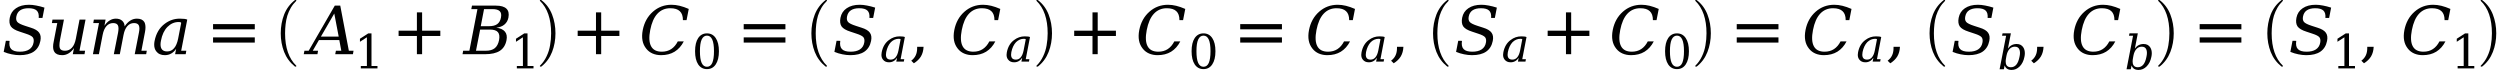 <svg xmlns="http://www.w3.org/2000/svg" xmlns:xlink="http://www.w3.org/1999/xlink" width="450.283pt" height="12.594pt" viewBox="0 0 450.283 12.594" version="1.1">
<defs>
<g>
<symbol overflow="visible" id="glyph0-0">
<path style="stroke:none;" d="M 0.594 2.125 L 0.594 -8.469 L 6.594 -8.469 L 6.594 2.125 Z M 1.266 1.453 L 5.938 1.453 L 5.938 -7.781 L 1.266 -7.781 Z M 1.266 1.453 "/>
</symbol>
<symbol overflow="visible" id="glyph0-1">
<path style="stroke:none;" d="M 0.344 -0.422 L 0.734 -2.422 L 1.406 -2.406 C 1.301 -1.738 1.398 -1.242 1.703 -0.922 C 2.004 -0.609 2.523 -0.453 3.266 -0.453 C 3.961 -0.453 4.52 -0.586 4.938 -0.859 C 5.363 -1.141 5.625 -1.547 5.719 -2.078 C 5.801 -2.492 5.754 -2.816 5.578 -3.047 C 5.398 -3.273 4.977 -3.492 4.312 -3.703 L 3.234 -4.062 C 2.441 -4.312 1.91 -4.625 1.641 -5 C 1.379 -5.383 1.312 -5.906 1.438 -6.562 C 1.582 -7.301 1.957 -7.875 2.562 -8.281 C 3.164 -8.695 3.945 -8.906 4.906 -8.906 C 5.312 -8.906 5.75 -8.859 6.219 -8.766 C 6.688 -8.68 7.176 -8.555 7.688 -8.391 L 7.328 -6.531 L 6.656 -6.531 C 6.707 -7.145 6.586 -7.586 6.297 -7.859 C 6.004 -8.141 5.508 -8.281 4.812 -8.281 C 4.188 -8.281 3.688 -8.156 3.312 -7.906 C 2.945 -7.656 2.719 -7.285 2.625 -6.797 C 2.539 -6.379 2.598 -6.051 2.797 -5.812 C 2.992 -5.582 3.461 -5.348 4.203 -5.109 L 5.219 -4.781 C 5.969 -4.551 6.473 -4.25 6.734 -3.875 C 7.004 -3.508 7.078 -3.016 6.953 -2.391 C 6.785 -1.547 6.391 -0.906 5.766 -0.469 C 5.141 -0.039 4.289 0.172 3.219 0.172 C 2.738 0.172 2.258 0.117 1.781 0.016 C 1.301 -0.078 0.82 -0.223 0.344 -0.422 Z M 0.344 -0.422 "/>
</symbol>
<symbol overflow="visible" id="glyph0-2">
<path style="stroke:none;" d="M 5.812 -6.234 L 6.891 -6.234 L 5.797 -0.625 L 6.812 -0.625 L 6.703 0 L 4.594 0 L 4.812 -1.109 C 4.531 -0.691 4.207 -0.375 3.844 -0.156 C 3.488 0.062 3.102 0.172 2.688 0.172 C 2 0.172 1.531 -0.023 1.281 -0.422 C 1.125 -0.66 1.047 -0.977 1.047 -1.375 C 1.047 -1.633 1.082 -1.93 1.156 -2.266 L 1.797 -5.609 L 0.828 -5.609 L 0.938 -6.234 L 3 -6.234 L 2.297 -2.609 C 2.223 -2.203 2.188 -1.863 2.188 -1.594 C 2.188 -1.363 2.219 -1.18 2.281 -1.047 C 2.406 -0.766 2.707 -0.625 3.188 -0.625 C 3.688 -0.625 4.102 -0.805 4.438 -1.172 C 4.77 -1.535 5.004 -2.066 5.141 -2.766 Z M 5.812 -6.234 "/>
</symbol>
<symbol overflow="visible" id="glyph0-3">
<path style="stroke:none;" d="M 6.562 -5.016 C 6.863 -5.473 7.195 -5.816 7.562 -6.047 C 7.926 -6.285 8.328 -6.406 8.766 -6.406 C 9.41 -6.406 9.859 -6.203 10.109 -5.797 C 10.242 -5.547 10.312 -5.223 10.312 -4.828 C 10.312 -4.578 10.281 -4.289 10.219 -3.969 L 9.578 -0.625 L 10.547 -0.625 L 10.438 0 L 8.375 0 L 9.125 -3.844 C 9.188 -4.145 9.219 -4.406 9.219 -4.625 C 9.219 -4.863 9.18 -5.055 9.109 -5.203 C 8.973 -5.473 8.688 -5.609 8.25 -5.609 C 7.77 -5.609 7.367 -5.426 7.047 -5.062 C 6.723 -4.695 6.492 -4.164 6.359 -3.469 L 5.688 0 L 4.609 0 L 5.375 -3.875 C 5.426 -4.164 5.453 -4.422 5.453 -4.641 C 5.453 -4.879 5.414 -5.066 5.344 -5.203 C 5.207 -5.473 4.922 -5.609 4.484 -5.609 C 4.004 -5.609 3.602 -5.426 3.281 -5.062 C 2.957 -4.695 2.727 -4.164 2.594 -3.469 L 1.922 0 L 0.844 0 L 1.938 -5.609 L 0.906 -5.609 L 1.016 -6.234 L 3.125 -6.234 L 2.922 -5.125 C 3.191 -5.539 3.504 -5.859 3.859 -6.078 C 4.211 -6.297 4.582 -6.406 4.969 -6.406 C 5.457 -6.406 5.836 -6.281 6.109 -6.031 C 6.391 -5.789 6.539 -5.453 6.562 -5.016 Z M 6.562 -5.016 "/>
</symbol>
<symbol overflow="visible" id="glyph0-4">
<path style="stroke:none;" d="M 4.359 -0.969 C 3.836 -0.207 3.16 0.172 2.328 0.172 C 1.641 0.172 1.117 -0.062 0.766 -0.531 C 0.523 -0.852 0.406 -1.25 0.406 -1.719 C 0.406 -1.914 0.426 -2.129 0.469 -2.359 C 0.738 -3.734 1.352 -4.773 2.312 -5.484 C 3.125 -6.098 4.023 -6.406 5.016 -6.406 C 5.68 -6.406 6.129 -6.348 6.359 -6.234 L 5.266 -0.625 L 6.188 -0.625 L 6.078 0 L 4.172 0 Z M 1.547 -1.766 C 1.547 -0.922 1.945 -0.5 2.75 -0.5 C 3.25 -0.5 3.664 -0.695 4 -1.094 C 4.332 -1.488 4.57 -2.062 4.719 -2.812 L 5.266 -5.625 C 5.266 -5.738 5.109 -5.797 4.797 -5.797 C 4.047 -5.797 3.379 -5.504 2.797 -4.922 C 2.211 -4.328 1.82 -3.5 1.625 -2.438 C 1.57 -2.188 1.547 -1.961 1.547 -1.766 Z M 1.547 -1.766 "/>
</symbol>
<symbol overflow="visible" id="glyph0-5">
<path style="stroke:none;" d="M 2.172 -3.172 L 5.375 -3.172 L 4.578 -7.328 Z M -0.922 0 L -0.797 -0.625 L -0.031 -0.625 L 4.672 -8.75 L 5.656 -8.75 L 7.203 -0.625 L 8.047 -0.625 L 7.938 0 L 4.75 0 L 4.875 -0.625 L 5.844 -0.625 L 5.484 -2.547 L 1.812 -2.547 L 0.703 -0.625 L 1.656 -0.625 L 1.547 0 Z M -0.922 0 "/>
</symbol>
<symbol overflow="visible" id="glyph0-6">
<path style="stroke:none;" d="M 2.234 -0.625 L 3.984 -0.625 C 4.691 -0.625 5.234 -0.773 5.609 -1.078 C 5.992 -1.379 6.254 -1.863 6.391 -2.531 C 6.516 -3.188 6.445 -3.664 6.188 -3.969 C 5.926 -4.281 5.441 -4.438 4.734 -4.438 L 2.984 -4.438 Z M 3.094 -5.047 L 4.578 -5.047 C 5.223 -5.047 5.719 -5.172 6.062 -5.422 C 6.406 -5.672 6.629 -6.062 6.734 -6.594 C 6.836 -7.125 6.766 -7.508 6.516 -7.75 C 6.266 -8 5.82 -8.125 5.188 -8.125 L 3.688 -8.125 Z M -0.188 0 L -0.078 -0.625 L 1.047 -0.625 L 2.5 -8.125 L 1.391 -8.125 L 1.516 -8.75 L 5.828 -8.75 C 6.711 -8.75 7.344 -8.566 7.719 -8.203 C 8.094 -7.848 8.211 -7.312 8.078 -6.594 C 7.973 -6.07 7.734 -5.656 7.359 -5.344 C 6.992 -5.031 6.504 -4.844 5.891 -4.781 C 6.617 -4.688 7.141 -4.445 7.453 -4.062 C 7.766 -3.688 7.859 -3.176 7.734 -2.531 C 7.566 -1.664 7.164 -1.023 6.531 -0.609 C 5.906 -0.203 5.016 0 3.859 0 Z M -0.188 0 "/>
</symbol>
<symbol overflow="visible" id="glyph0-7">
<path style="stroke:none;" d="M 8.062 -2.312 C 7.645 -1.5 7.094 -0.879 6.406 -0.453 C 5.719 -0.035 4.906 0.172 3.969 0.172 C 3.406 0.172 2.895 0.07 2.438 -0.125 C 1.988 -0.32 1.613 -0.609 1.312 -0.984 C 0.957 -1.422 0.727 -1.914 0.625 -2.469 C 0.52 -3.031 0.535 -3.66 0.672 -4.359 C 0.941 -5.723 1.551 -6.82 2.5 -7.656 C 3.445 -8.488 4.562 -8.906 5.844 -8.906 C 6.32 -8.906 6.816 -8.844 7.328 -8.719 C 7.836 -8.594 8.379 -8.406 8.953 -8.156 L 8.562 -6.141 L 7.906 -6.141 C 7.906 -6.867 7.719 -7.406 7.344 -7.75 C 6.977 -8.102 6.406 -8.281 5.625 -8.281 C 4.688 -8.281 3.91 -7.945 3.297 -7.281 C 2.691 -6.625 2.266 -5.648 2.016 -4.359 C 1.766 -3.078 1.816 -2.102 2.172 -1.438 C 2.523 -0.781 3.164 -0.453 4.094 -0.453 C 4.75 -0.453 5.316 -0.609 5.797 -0.922 C 6.273 -1.234 6.672 -1.695 6.984 -2.312 Z M 8.062 -2.312 "/>
</symbol>
<symbol overflow="visible" id="glyph1-0">
<path style="stroke:none;" d="M 0.594 2.125 L 0.594 -8.469 L 6.594 -8.469 L 6.594 2.125 Z M 1.266 1.453 L 5.938 1.453 L 5.938 -7.781 L 1.266 -7.781 Z M 1.266 1.453 "/>
</symbol>
<symbol overflow="visible" id="glyph1-1">
<path style="stroke:none;" d="M 1.266 -5.422 L 8.781 -5.422 L 8.781 -4.484 L 1.266 -4.484 Z M 1.266 -3.031 L 8.781 -3.031 L 8.781 -2.094 L 1.266 -2.094 Z M 1.266 -3.031 "/>
</symbol>
<symbol overflow="visible" id="glyph1-2">
<path style="stroke:none;" d="M 5.5 -7.531 L 5.5 -4.234 L 8.781 -4.234 L 8.781 -3.281 L 5.5 -3.281 L 5.5 0 L 4.562 0 L 4.562 -3.281 L 1.266 -3.281 L 1.266 -4.234 L 4.562 -4.234 L 4.562 -7.531 Z M 5.5 -7.531 "/>
</symbol>
<symbol overflow="visible" id="glyph1-3">
<path style="stroke:none;" d="M 0.438 1.172 C 0.801 0.898 1.066 0.582 1.234 0.219 C 1.41 -0.145 1.5 -0.586 1.5 -1.109 L 1.5 -1.328 L 2.656 -1.328 C 2.625 -0.66 2.469 -0.086 2.188 0.391 C 1.906 0.867 1.477 1.285 0.906 1.641 Z M 0.438 1.172 "/>
</symbol>
<symbol overflow="visible" id="glyph2-0">
<path style="stroke:none;" d="M 1.328 0 L 1.328 -6.25 L 6.672 -6.25 L 6.672 0 Z M 6.5 -0.156 L 6.5 -6.094 L 1.5 -6.094 L 1.5 -0.156 Z M 6.5 -0.156 "/>
</symbol>
<symbol overflow="visible" id="glyph2-1">
<path style="stroke:none;" d="M 4.172 11.578 C 3.297 10.879 2.648 10.004 2.234 8.953 C 1.828 7.91 1.625 6.789 1.625 5.594 C 1.625 4.395 1.828 3.27 2.234 2.219 C 2.648 1.164 3.297 0.301 4.172 -0.375 C 4.172 -0.395 4.188 -0.406 4.219 -0.406 L 4.359 -0.406 C 4.379 -0.406 4.395 -0.395 4.406 -0.375 C 4.426 -0.352 4.438 -0.332 4.438 -0.312 C 4.438 -0.281 4.43 -0.258 4.422 -0.25 C 4.035 0.125 3.707 0.539 3.438 1 C 3.176 1.457 2.969 1.93 2.812 2.422 C 2.664 2.922 2.562 3.438 2.5 3.969 C 2.438 4.508 2.406 5.055 2.406 5.609 C 2.406 8.191 3.078 10.133 4.422 11.438 C 4.43 11.445 4.438 11.469 4.438 11.5 C 4.438 11.52 4.426 11.539 4.406 11.562 C 4.383 11.582 4.367 11.594 4.359 11.594 L 4.219 11.594 C 4.188 11.594 4.172 11.586 4.172 11.578 Z M 4.172 11.578 "/>
</symbol>
<symbol overflow="visible" id="glyph2-2">
<path style="stroke:none;" d="M 0.531 11.594 C 0.469 11.594 0.438 11.562 0.438 11.5 C 0.438 11.469 0.441 11.445 0.453 11.438 C 0.961 10.938 1.363 10.367 1.656 9.734 C 1.957 9.109 2.164 8.445 2.281 7.75 C 2.406 7.051 2.469 6.332 2.469 5.594 C 2.469 3 1.797 1.051 0.453 -0.25 C 0.441 -0.258 0.438 -0.281 0.438 -0.312 C 0.438 -0.375 0.469 -0.406 0.531 -0.406 L 0.656 -0.406 C 0.676 -0.406 0.695 -0.395 0.719 -0.375 C 1.594 0.301 2.234 1.164 2.641 2.219 C 3.047 3.27 3.25 4.395 3.25 5.594 C 3.25 6.789 3.047 7.91 2.641 8.953 C 2.234 10.004 1.594 10.879 0.719 11.578 C 0.695 11.586 0.676 11.594 0.656 11.594 Z M 0.531 11.594 "/>
</symbol>
<symbol overflow="visible" id="glyph3-0">
<path style="stroke:none;" d="M 0.422 1.5 L 0.422 -6 L 4.688 -6 L 4.688 1.5 Z M 0.906 1.031 L 4.203 1.031 L 4.203 -5.531 L 0.906 -5.531 Z M 0.906 1.031 "/>
</symbol>
<symbol overflow="visible" id="glyph3-1">
<path style="stroke:none;" d="M 1.203 0 L 1.203 -0.438 L 2.297 -0.438 L 2.297 -5.609 L 1.047 -4.797 L 1.047 -5.344 L 2.547 -6.312 L 3.125 -6.312 L 3.125 -0.438 L 4.203 -0.438 L 4.203 0 Z M 1.203 0 "/>
</symbol>
<symbol overflow="visible" id="glyph3-2">
<path style="stroke:none;" d="M 2.703 -0.297 C 3.129 -0.297 3.445 -0.523 3.656 -0.984 C 3.863 -1.453 3.969 -2.156 3.969 -3.094 C 3.969 -4.039 3.863 -4.742 3.656 -5.203 C 3.445 -5.672 3.129 -5.906 2.703 -5.906 C 2.285 -5.906 1.969 -5.672 1.75 -5.203 C 1.539 -4.742 1.438 -4.039 1.438 -3.094 C 1.438 -2.156 1.539 -1.453 1.75 -0.984 C 1.969 -0.523 2.285 -0.297 2.703 -0.297 Z M 2.703 0.125 C 2.035 0.125 1.508 -0.156 1.125 -0.719 C 0.75 -1.289 0.562 -2.082 0.562 -3.094 C 0.562 -4.113 0.75 -4.906 1.125 -5.469 C 1.508 -6.031 2.035 -6.312 2.703 -6.312 C 3.379 -6.312 3.906 -6.031 4.281 -5.469 C 4.664 -4.906 4.859 -4.113 4.859 -3.094 C 4.859 -2.082 4.664 -1.289 4.281 -0.719 C 3.906 -0.156 3.379 0.125 2.703 0.125 Z M 2.703 0.125 "/>
</symbol>
<symbol overflow="visible" id="glyph4-0">
<path style="stroke:none;" d="M 0.422 1.5 L 0.422 -6 L 4.688 -6 L 4.688 1.5 Z M 0.906 1.031 L 4.203 1.031 L 4.203 -5.531 L 0.906 -5.531 Z M 0.906 1.031 "/>
</symbol>
<symbol overflow="visible" id="glyph4-1">
<path style="stroke:none;" d="M 3.094 -0.688 C 2.727 -0.145 2.242 0.125 1.641 0.125 C 1.16 0.125 0.797 -0.039 0.547 -0.375 C 0.367 -0.602 0.281 -0.883 0.281 -1.219 C 0.281 -1.363 0.297 -1.516 0.328 -1.672 C 0.516 -2.648 0.953 -3.391 1.641 -3.891 C 2.211 -4.328 2.852 -4.547 3.562 -4.547 C 4.031 -4.547 4.344 -4.504 4.5 -4.422 L 3.734 -0.438 L 4.391 -0.438 L 4.312 0 L 2.953 0 Z M 1.094 -1.25 C 1.094 -0.656 1.379 -0.359 1.953 -0.359 C 2.305 -0.359 2.598 -0.492 2.828 -0.766 C 3.066 -1.047 3.238 -1.453 3.344 -1.984 L 3.734 -4 C 3.734 -4.07 3.625 -4.109 3.406 -4.109 C 2.875 -4.109 2.398 -3.906 1.984 -3.5 C 1.578 -3.07 1.297 -2.477 1.141 -1.719 C 1.109 -1.539 1.094 -1.383 1.094 -1.25 Z M 1.094 -1.25 "/>
</symbol>
<symbol overflow="visible" id="glyph4-2">
<path style="stroke:none;" d="M 1.531 -6.031 L 0.797 -6.031 L 0.891 -6.469 L 2.391 -6.469 L 1.859 -3.734 C 2.055 -4.004 2.285 -4.207 2.547 -4.344 C 2.805 -4.477 3.102 -4.547 3.438 -4.547 C 3.988 -4.547 4.395 -4.328 4.656 -3.891 C 4.82 -3.609 4.906 -3.27 4.906 -2.875 C 4.906 -2.664 4.879 -2.445 4.828 -2.219 C 4.691 -1.52 4.41 -0.953 3.984 -0.516 C 3.555 -0.086 3.07 0.125 2.531 0.125 C 2.195 0.125 1.926 0.055 1.719 -0.078 C 1.508 -0.211 1.359 -0.414 1.266 -0.688 L 1.125 0 L 0.359 0 Z M 1.516 -1.984 C 1.473 -1.766 1.453 -1.57 1.453 -1.406 C 1.453 -1.145 1.492 -0.93 1.578 -0.766 C 1.734 -0.492 2.004 -0.359 2.391 -0.359 C 2.785 -0.359 3.113 -0.516 3.375 -0.828 C 3.633 -1.141 3.82 -1.602 3.938 -2.219 C 4 -2.488 4.031 -2.734 4.031 -2.953 C 4.031 -3.211 3.988 -3.426 3.906 -3.594 C 3.77 -3.906 3.504 -4.062 3.109 -4.062 C 2.723 -4.062 2.398 -3.922 2.141 -3.641 C 1.879 -3.359 1.695 -2.953 1.594 -2.422 Z M 1.516 -1.984 "/>
</symbol>
</g>
</defs>
<g id="surface291">
<g style="fill:rgb(0%,0%,0%);fill-opacity:1;">
  <use xlink:href="#glyph0-1" x="0.32" y="9.764"/>
</g>
<g style="fill:rgb(0%,0%,0%);fill-opacity:1;">
  <use xlink:href="#glyph0-2" x="8.516" y="9.764"/>
</g>
<g style="fill:rgb(0%,0%,0%);fill-opacity:1;">
  <use xlink:href="#glyph0-3" x="15.891" y="9.764"/>
</g>
<g style="fill:rgb(0%,0%,0%);fill-opacity:1;">
  <use xlink:href="#glyph0-4" x="27.367" y="9.764"/>
</g>
<g style="fill:rgb(0%,0%,0%);fill-opacity:1;">
  <use xlink:href="#glyph1-1" x="37.109" y="9.764"/>
</g>
<g style="fill:rgb(0%,0%,0%);fill-opacity:1;">
  <use xlink:href="#glyph2-1" x="48.941" y="0.401"/>
</g>
<g style="fill:rgb(0%,0%,0%);fill-opacity:1;">
  <use xlink:href="#glyph0-5" x="55.629" y="9.764"/>
</g>
<g style="fill:rgb(0%,0%,0%);fill-opacity:1;">
  <use xlink:href="#glyph3-1" x="63.785" y="12.322"/>
</g>
<g style="fill:rgb(0%,0%,0%);fill-opacity:1;">
  <use xlink:href="#glyph1-2" x="70.527" y="9.76"/>
</g>
<g style="fill:rgb(0%,0%,0%);fill-opacity:1;">
  <use xlink:href="#glyph0-6" x="83.496" y="9.764"/>
</g>
<g style="fill:rgb(0%,0%,0%);fill-opacity:1;">
  <use xlink:href="#glyph3-1" x="91.887" y="12.322"/>
</g>
<g style="fill:rgb(0%,0%,0%);fill-opacity:1;">
  <use xlink:href="#glyph2-2" x="96.797" y="0.401"/>
</g>
<g style="fill:rgb(0%,0%,0%);fill-opacity:1;">
  <use xlink:href="#glyph1-2" x="102.781" y="9.76"/>
</g>
<g style="fill:rgb(0%,0%,0%);fill-opacity:1;">
  <use xlink:href="#glyph0-7" x="115.098" y="9.764"/>
</g>
<g style="fill:rgb(0%,0%,0%);fill-opacity:1;">
  <use xlink:href="#glyph3-2" x="124.629" y="12.322"/>
</g>
<g style="fill:rgb(0%,0%,0%);fill-opacity:1;">
  <use xlink:href="#glyph1-1" x="132.684" y="9.764"/>
</g>
<g style="fill:rgb(0%,0%,0%);fill-opacity:1;">
  <use xlink:href="#glyph2-1" x="144.516" y="0.401"/>
</g>
<g style="fill:rgb(0%,0%,0%);fill-opacity:1;">
  <use xlink:href="#glyph0-1" x="149.941" y="9.764"/>
</g>
<g style="fill:rgb(0%,0%,0%);fill-opacity:1;">
  <use xlink:href="#glyph4-1" x="158.477" y="11.096"/>
</g>
<g style="fill:rgb(0%,0%,0%);fill-opacity:1;">
  <use xlink:href="#glyph1-3" x="163.691" y="9.76"/>
</g>
<g style="fill:rgb(0%,0%,0%);fill-opacity:1;">
  <use xlink:href="#glyph0-7" x="171.211" y="9.764"/>
</g>
<g style="fill:rgb(0%,0%,0%);fill-opacity:1;">
  <use xlink:href="#glyph4-1" x="181.016" y="11.096"/>
</g>
<g style="fill:rgb(0%,0%,0%);fill-opacity:1;">
  <use xlink:href="#glyph2-2" x="186.23" y="0.401"/>
</g>
<g style="fill:rgb(0%,0%,0%);fill-opacity:1;">
  <use xlink:href="#glyph1-2" x="192.211" y="9.76"/>
</g>
<g style="fill:rgb(0%,0%,0%);fill-opacity:1;">
  <use xlink:href="#glyph0-7" x="204.527" y="9.764"/>
</g>
<g style="fill:rgb(0%,0%,0%);fill-opacity:1;">
  <use xlink:href="#glyph3-2" x="214.059" y="12.322"/>
</g>
<g style="fill:rgb(0%,0%,0%);fill-opacity:1;">
  <use xlink:href="#glyph1-1" x="222.113" y="9.764"/>
</g>
<g style="fill:rgb(0%,0%,0%);fill-opacity:1;">
  <use xlink:href="#glyph0-7" x="235.098" y="9.764"/>
</g>
<g style="fill:rgb(0%,0%,0%);fill-opacity:1;">
  <use xlink:href="#glyph4-1" x="244.902" y="11.096"/>
</g>
<g style="fill:rgb(0%,0%,0%);fill-opacity:1;">
  <use xlink:href="#glyph1-3" x="250.117" y="9.76"/>
</g>
<g style="fill:rgb(0%,0%,0%);fill-opacity:1;">
  <use xlink:href="#glyph2-1" x="256.484" y="0.401"/>
</g>
<g style="fill:rgb(0%,0%,0%);fill-opacity:1;">
  <use xlink:href="#glyph0-1" x="261.914" y="9.764"/>
</g>
<g style="fill:rgb(0%,0%,0%);fill-opacity:1;">
  <use xlink:href="#glyph4-1" x="270.445" y="11.096"/>
</g>
<g style="fill:rgb(0%,0%,0%);fill-opacity:1;">
  <use xlink:href="#glyph1-2" x="277.488" y="9.76"/>
</g>
<g style="fill:rgb(0%,0%,0%);fill-opacity:1;">
  <use xlink:href="#glyph0-7" x="289.805" y="9.764"/>
</g>
<g style="fill:rgb(0%,0%,0%);fill-opacity:1;">
  <use xlink:href="#glyph3-2" x="299.34" y="12.322"/>
</g>
<g style="fill:rgb(0%,0%,0%);fill-opacity:1;">
  <use xlink:href="#glyph2-2" x="304.895" y="0.401"/>
</g>
<g style="fill:rgb(0%,0%,0%);fill-opacity:1;">
  <use xlink:href="#glyph1-1" x="311.543" y="9.764"/>
</g>
<g style="fill:rgb(0%,0%,0%);fill-opacity:1;">
  <use xlink:href="#glyph0-7" x="324.527" y="9.764"/>
</g>
<g style="fill:rgb(0%,0%,0%);fill-opacity:1;">
  <use xlink:href="#glyph4-1" x="334.332" y="11.096"/>
</g>
<g style="fill:rgb(0%,0%,0%);fill-opacity:1;">
  <use xlink:href="#glyph1-3" x="339.551" y="9.76"/>
</g>
<g style="fill:rgb(0%,0%,0%);fill-opacity:1;">
  <use xlink:href="#glyph2-1" x="345.914" y="0.401"/>
</g>
<g style="fill:rgb(0%,0%,0%);fill-opacity:1;">
  <use xlink:href="#glyph0-1" x="351.344" y="9.764"/>
</g>
<g style="fill:rgb(0%,0%,0%);fill-opacity:1;">
  <use xlink:href="#glyph4-2" x="359.797" y="12.471"/>
</g>
<g style="fill:rgb(0%,0%,0%);fill-opacity:1;">
  <use xlink:href="#glyph1-3" x="365.414" y="9.76"/>
</g>
<g style="fill:rgb(0%,0%,0%);fill-opacity:1;">
  <use xlink:href="#glyph0-7" x="372.934" y="9.764"/>
</g>
<g style="fill:rgb(0%,0%,0%);fill-opacity:1;">
  <use xlink:href="#glyph4-2" x="382.66" y="12.471"/>
</g>
<g style="fill:rgb(0%,0%,0%);fill-opacity:1;">
  <use xlink:href="#glyph2-2" x="388.27" y="0.401"/>
</g>
<g style="fill:rgb(0%,0%,0%);fill-opacity:1;">
  <use xlink:href="#glyph1-1" x="394.922" y="9.764"/>
</g>
<g style="fill:rgb(0%,0%,0%);fill-opacity:1;">
  <use xlink:href="#glyph2-1" x="406.75" y="0.401"/>
</g>
<g style="fill:rgb(0%,0%,0%);fill-opacity:1;">
  <use xlink:href="#glyph0-1" x="412.18" y="9.764"/>
</g>
<g style="fill:rgb(0%,0%,0%);fill-opacity:1;">
  <use xlink:href="#glyph3-1" x="419.961" y="12.322"/>
</g>
<g style="fill:rgb(0%,0%,0%);fill-opacity:1;">
  <use xlink:href="#glyph1-3" x="424.875" y="9.76"/>
</g>
<g style="fill:rgb(0%,0%,0%);fill-opacity:1;">
  <use xlink:href="#glyph0-7" x="432.395" y="9.764"/>
</g>
<g style="fill:rgb(0%,0%,0%);fill-opacity:1;">
  <use xlink:href="#glyph3-1" x="441.449" y="12.322"/>
</g>
<g style="fill:rgb(0%,0%,0%);fill-opacity:1;">
  <use xlink:href="#glyph2-2" x="446.359" y="0.401"/>
</g>
</g>
</svg>
